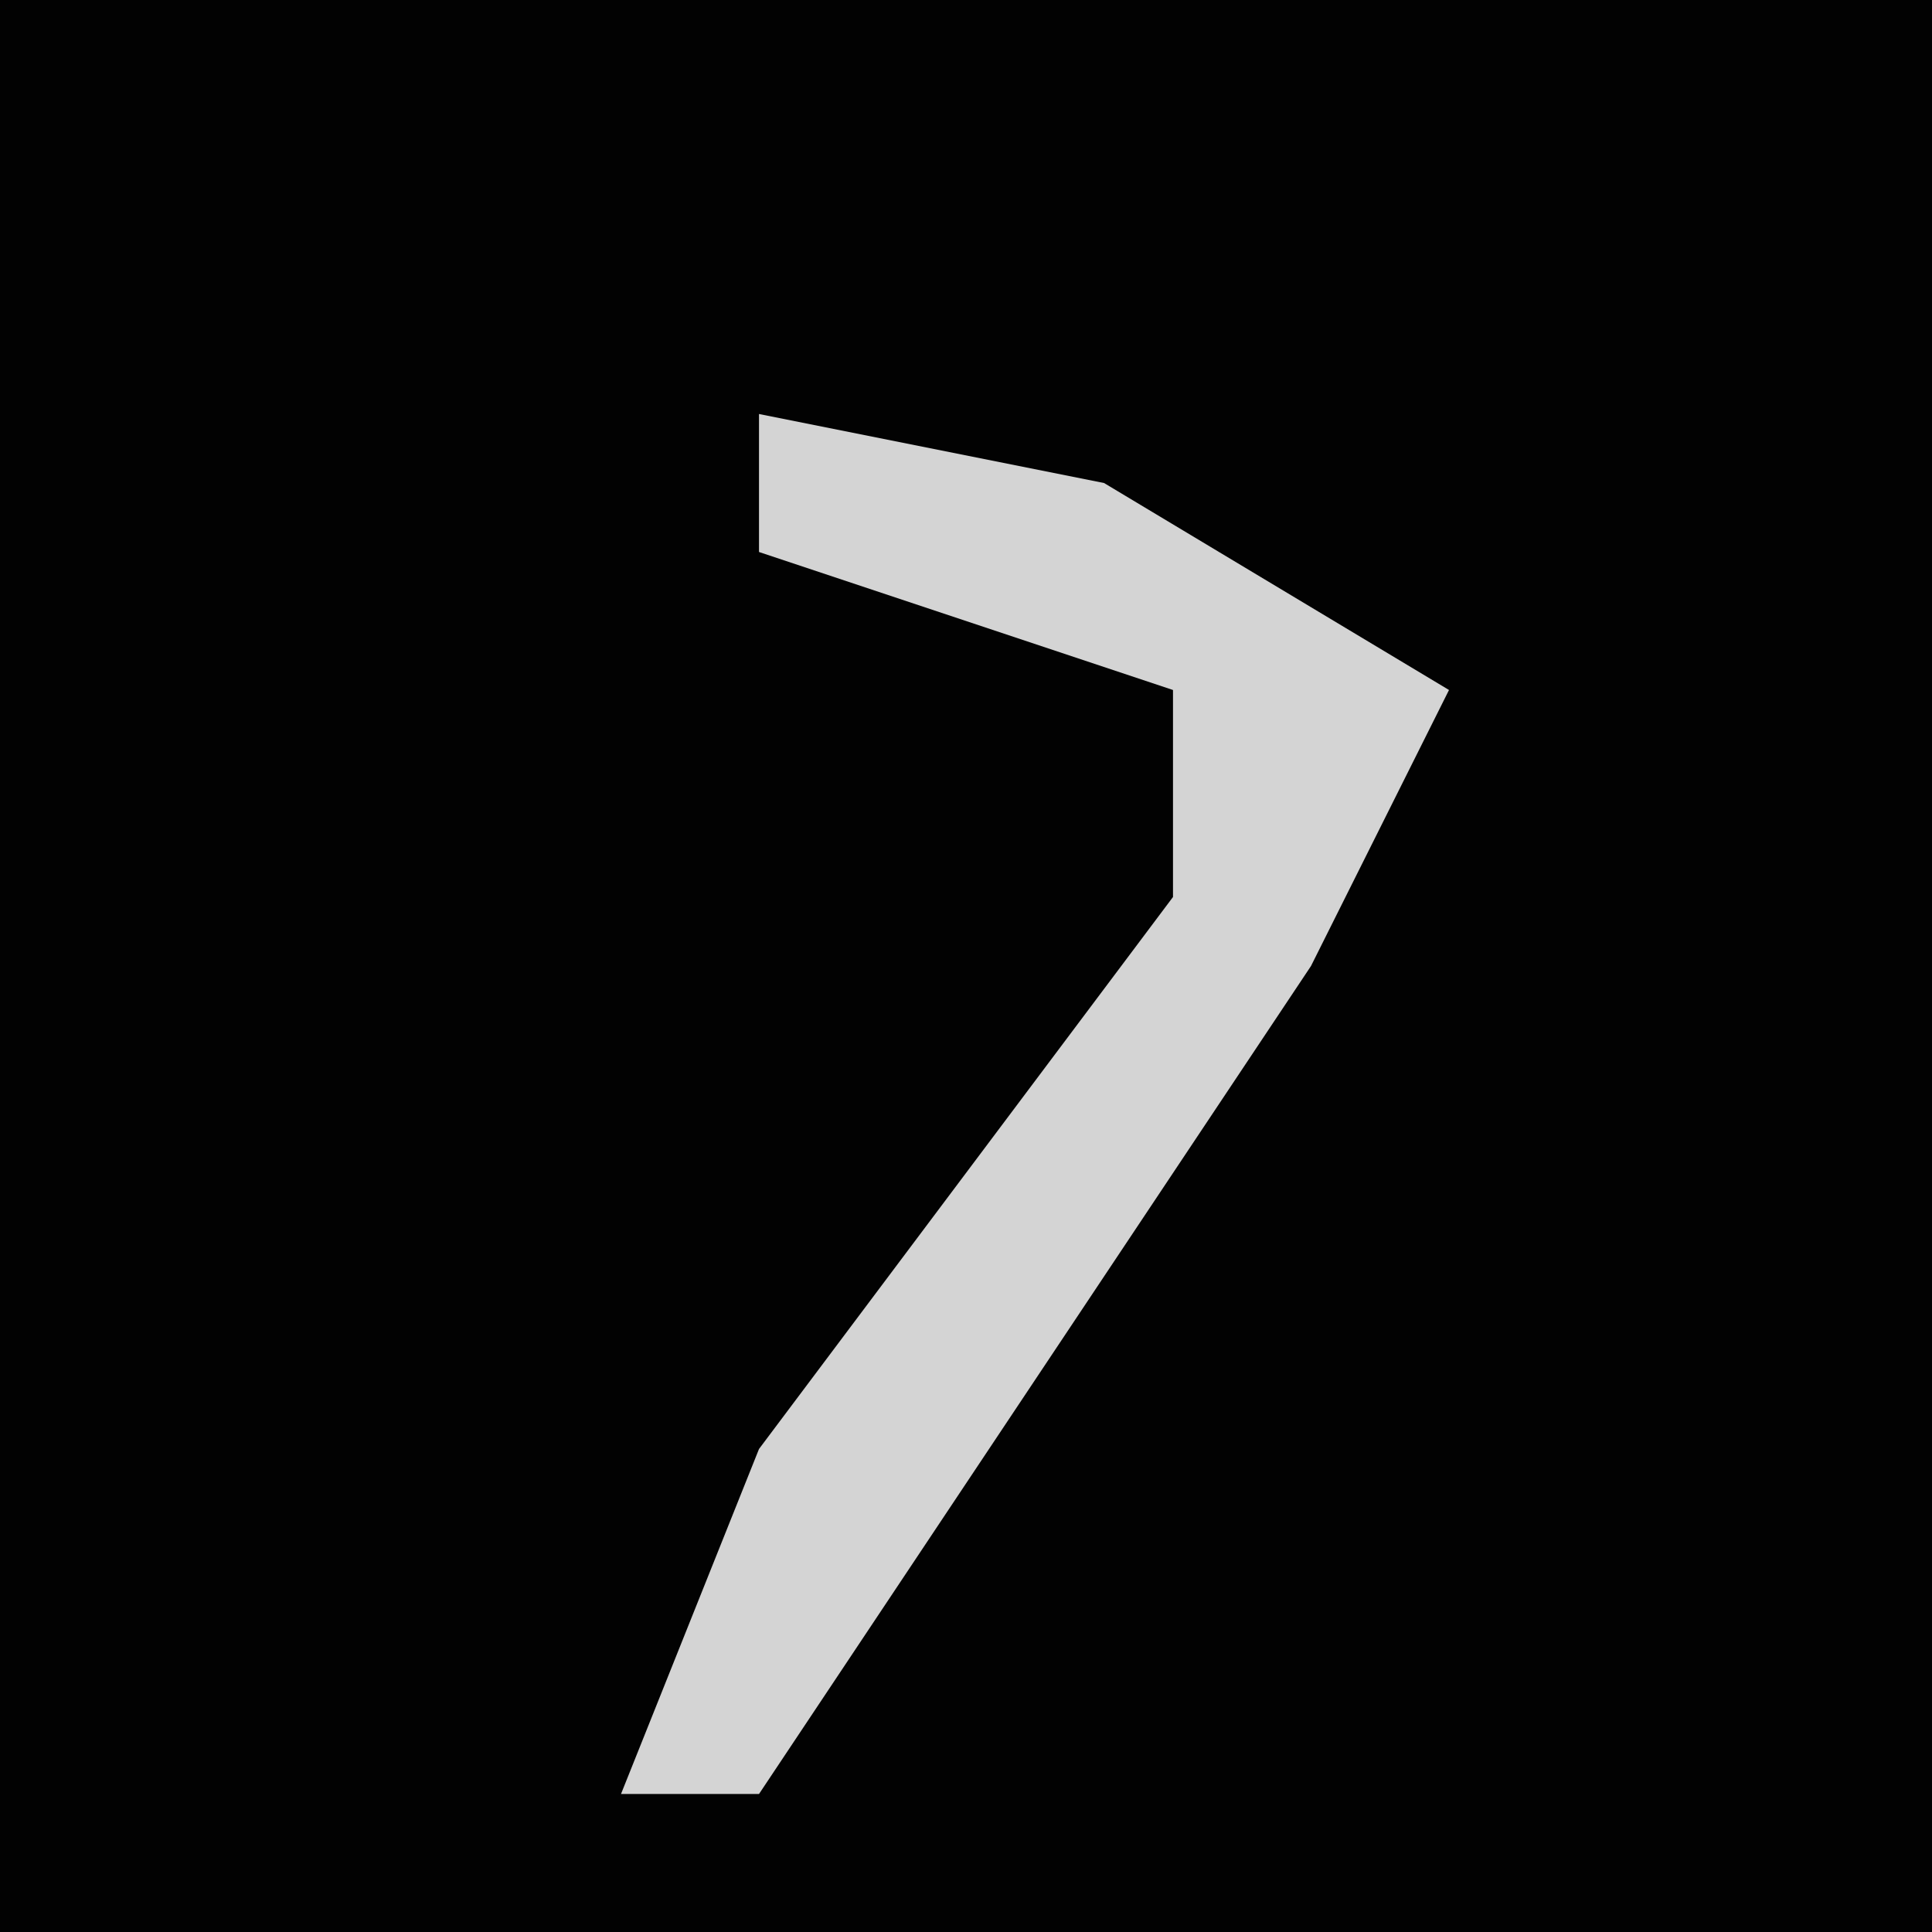 <?xml version="1.0" encoding="UTF-8"?>
<svg version="1.1" xmlns="http://www.w3.org/2000/svg" width="28" height="28">
<path d="M0,0 L28,0 L28,28 L0,28 Z " fill="#020202" transform="translate(0,0)"/>
<path d="M0,0 L5,1 L10,4 L8,8 L0,20 L-2,20 L0,15 L6,7 L6,4 L0,2 Z " fill="#D4D4D4" transform="translate(11,6)"/>
</svg>
